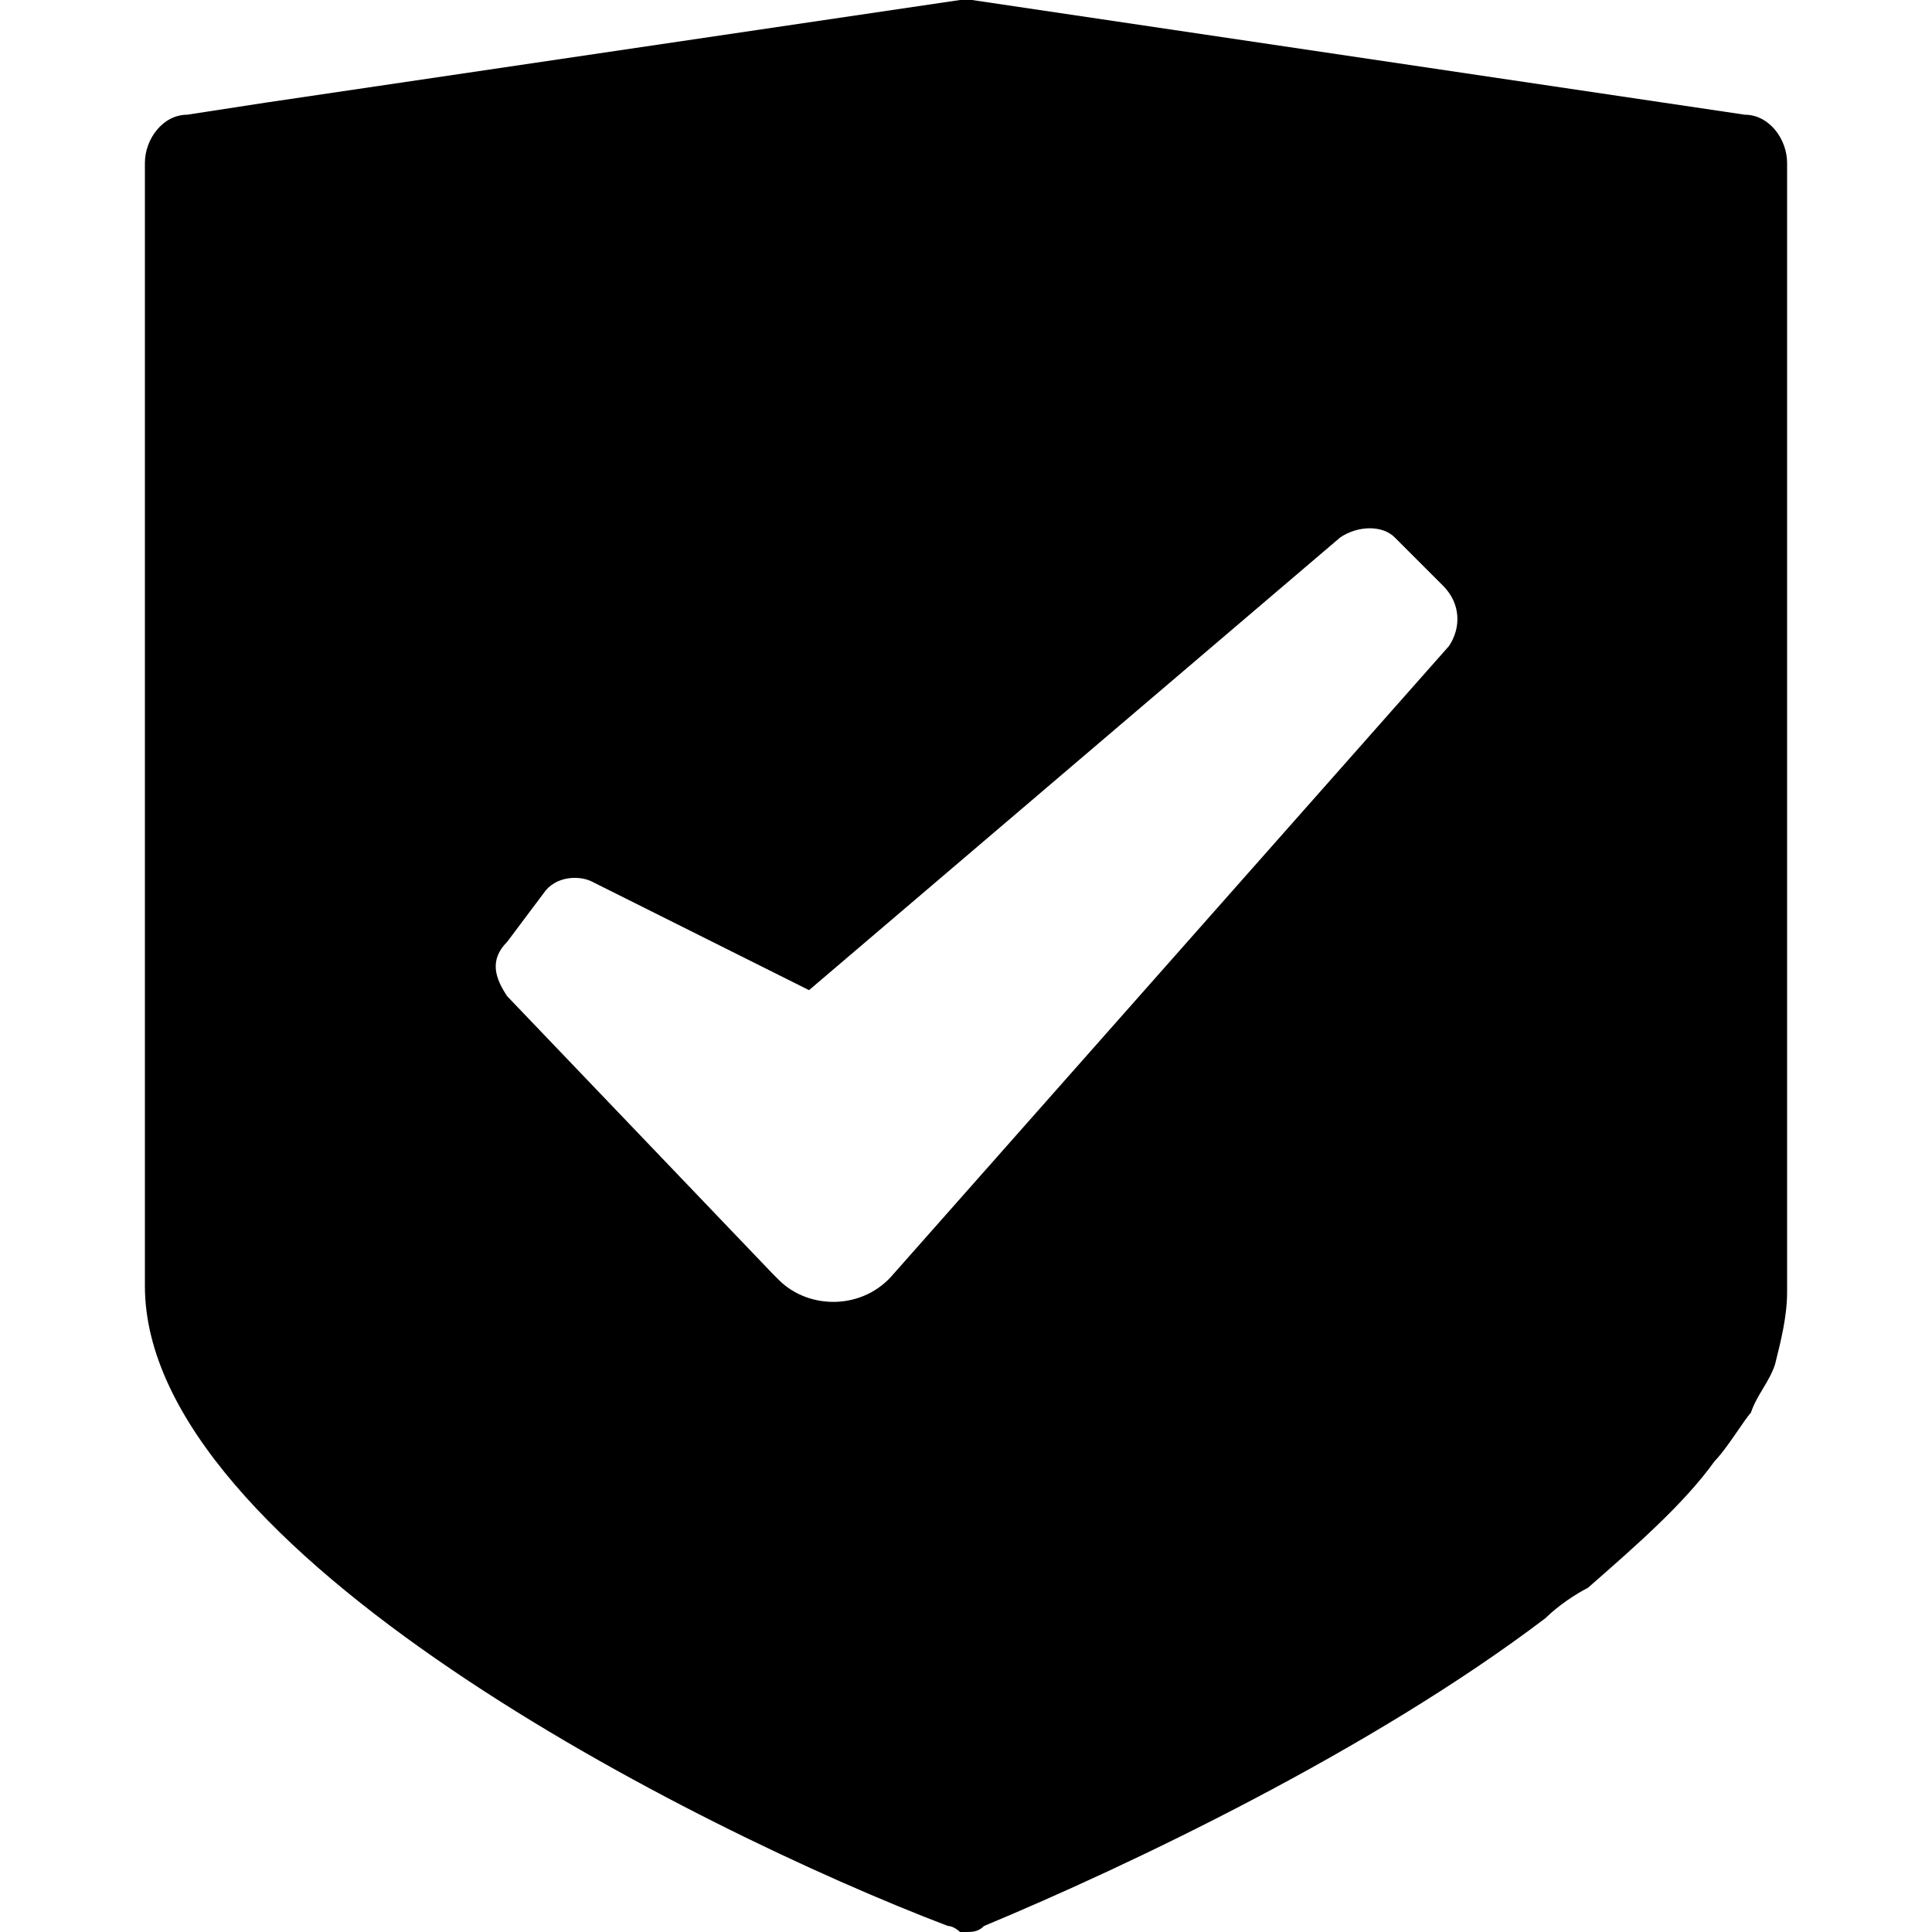 <svg xmlns="http://www.w3.org/2000/svg" viewBox="0 0 32 32">
<path d="M28.9,1.9L16.1,0c0,0-0.1,0-0.1,0h0c0,0-0.1,0-0.1,0L4.4,1.7L3.1,1.9C2.7,1.9,2.4,2.3,2.4,2.7v18.6c0,4.4,9.1,9,13.3,10.6
	c0.1,0,0.2,0.1,0.2,0.1c0,0,0.1,0,0.1,0l0,0c0.1,0,0.2,0,0.3-0.1c2.4-1,6.4-2.9,9.3-5.1c0.2-0.2,0.5-0.4,0.7-0.5
	c0.8-0.7,1.6-1.4,2.1-2.1c0.2-0.2,0.5-0.7,0.6-0.8c0.1-0.3,0.3-0.5,0.4-0.8c0.1-0.4,0.2-0.8,0.2-1.2V2.7C29.6,2.3,29.3,1.9,28.9,1.9
	L28.9,1.9z M24,10.7l-9.2,10.4c-0.5,0.6-1.4,0.6-1.9,0.1c0,0-0.1-0.1-0.1-0.1l-4.4-4.6c-0.2-0.3-0.3-0.6,0-0.9L9,14.8
	c0.2-0.3,0.6-0.3,0.8-0.2l3.6,1.8l8.8-7.5c0.3-0.2,0.7-0.2,0.9,0l0.8,0.8C24.2,10,24.2,10.4,24,10.7L24,10.7z"/>
</svg>

